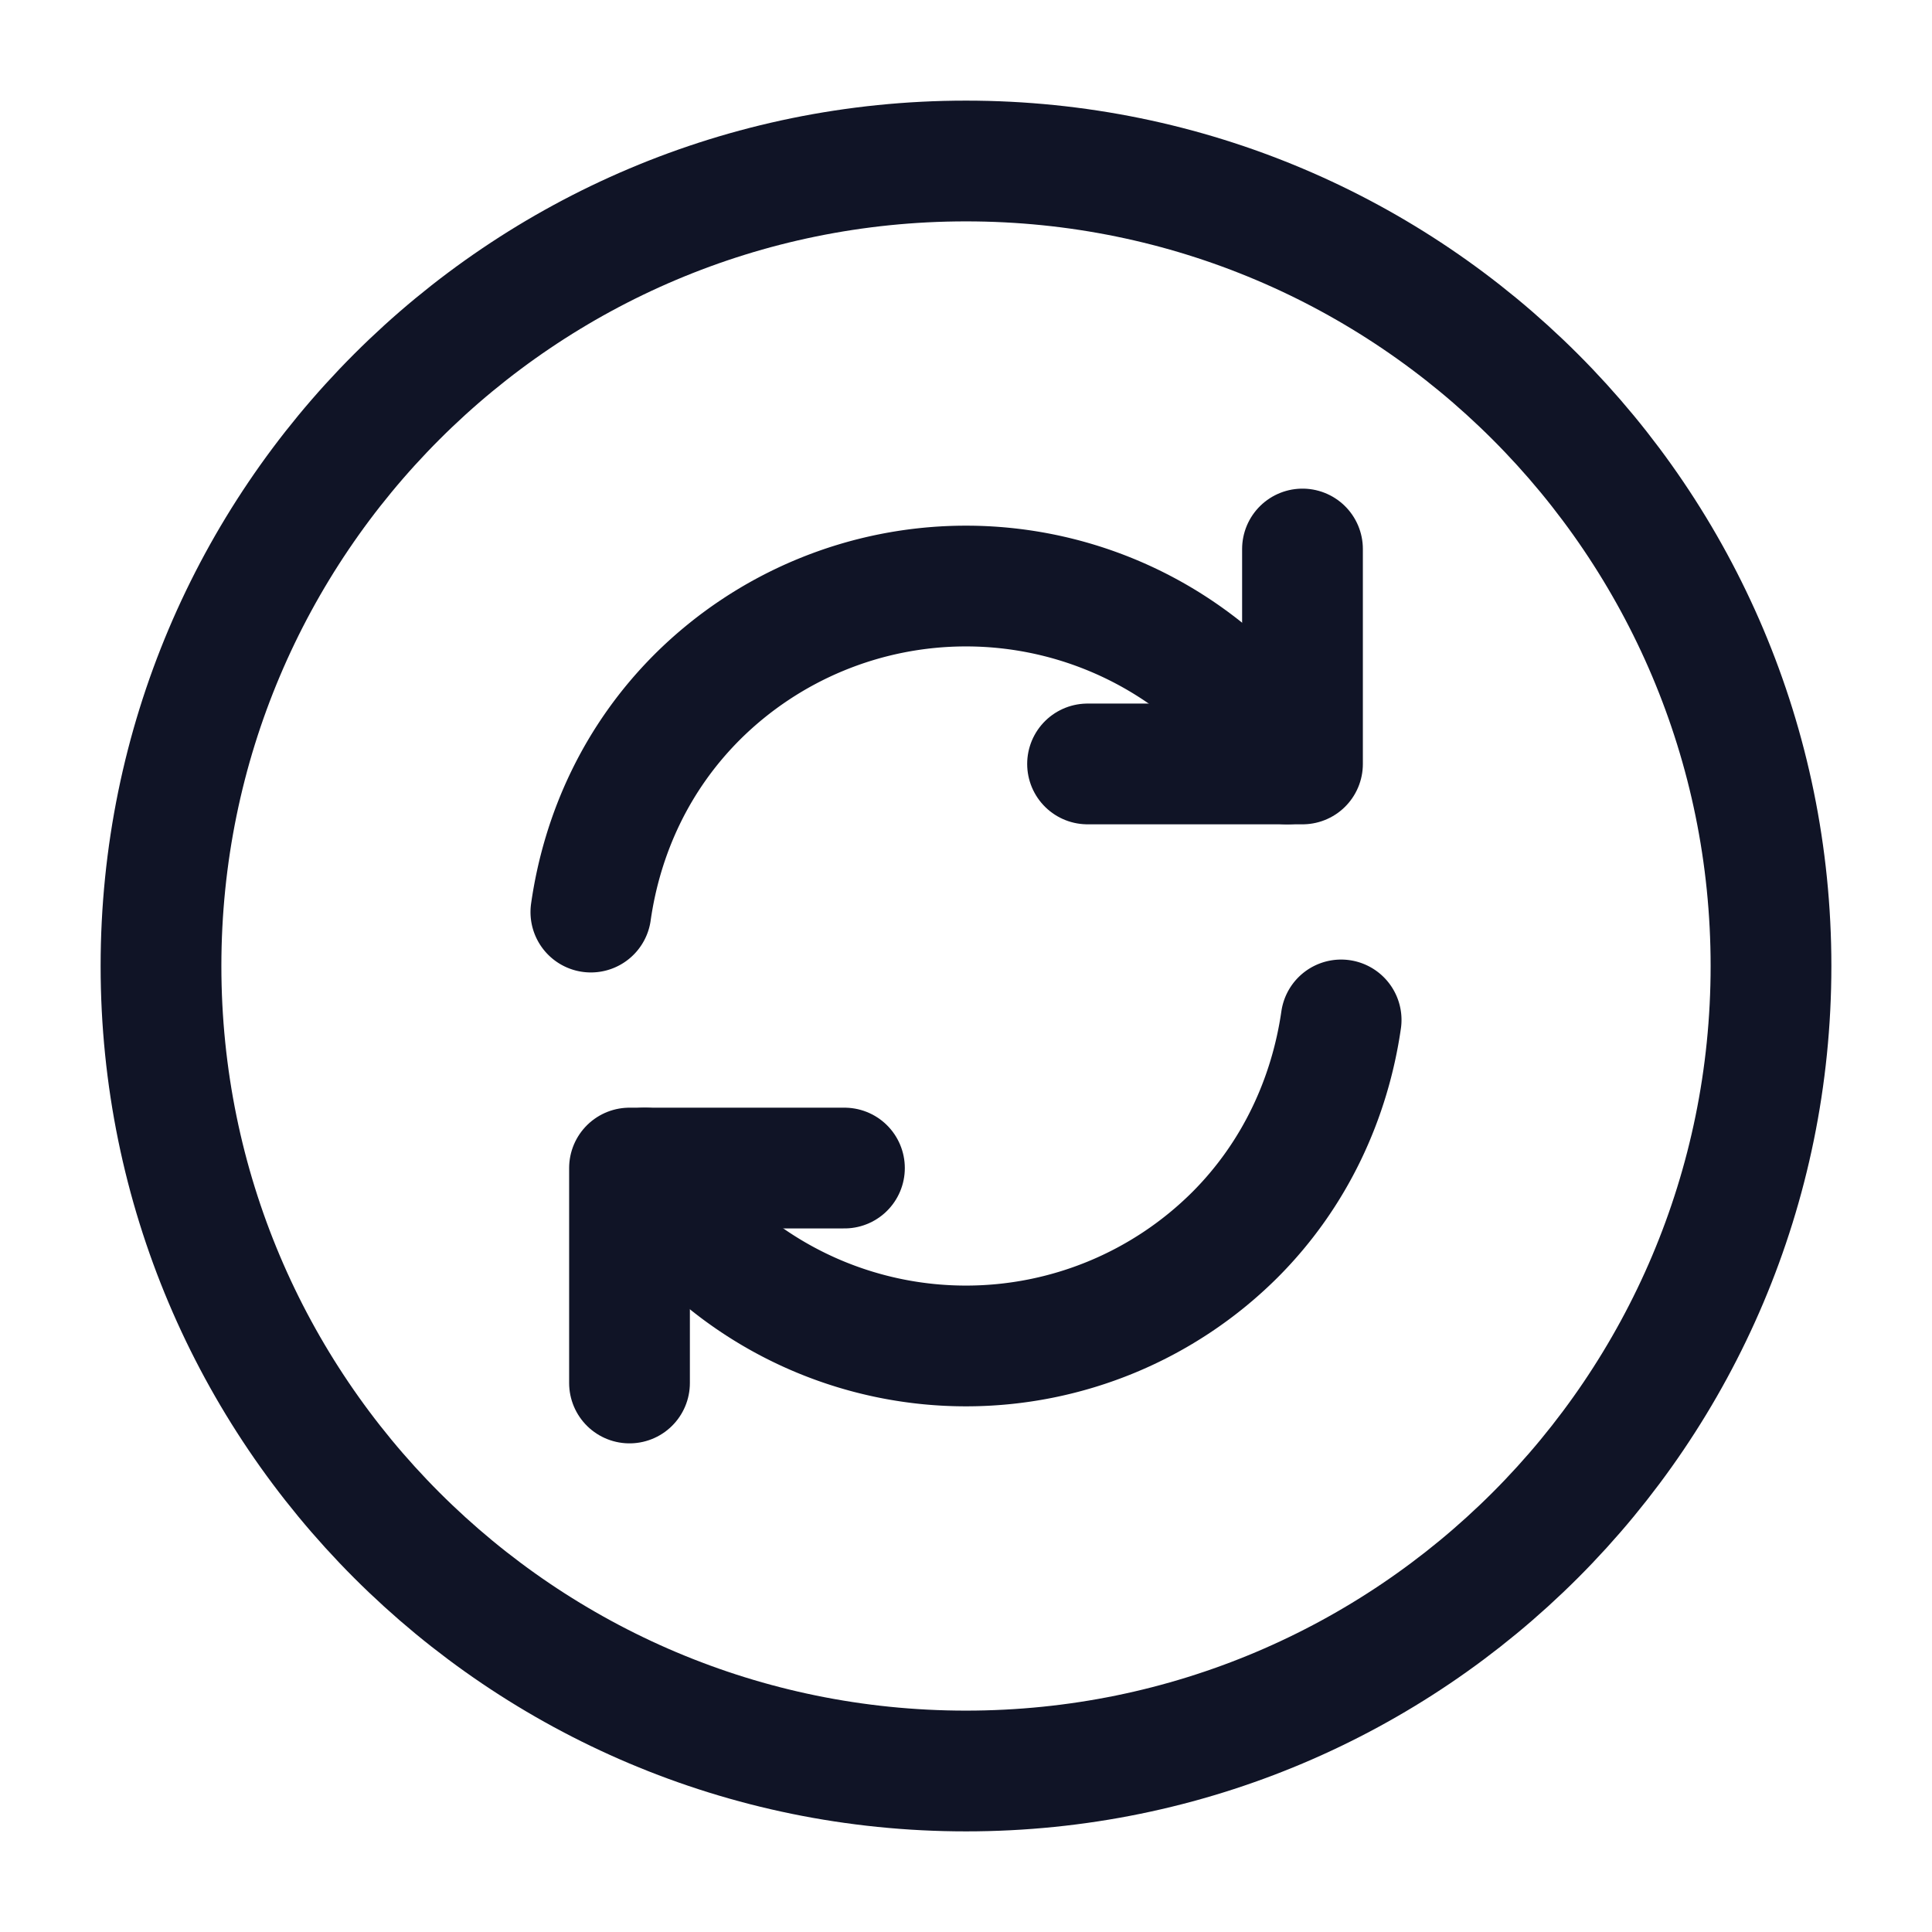 <svg xmlns="http://www.w3.org/2000/svg" width="24" height="24" fill="none"><path stroke="#101426" stroke-linecap="round" stroke-linejoin="round" stroke-width="1.5" d="M12 22c5.523 0 10-4.477 10-10S17.523 2 12 2 2 6.477 2 12s4.477 10 10 10Z"/><path stroke="#101426" stroke-linecap="round" stroke-linejoin="round" stroke-width="1.5" d="M8.01 14.51c.18.3.4.58.65.83a4.732 4.732 0 0 0 6.68 0c.75-.75 1.18-1.7 1.32-2.67m-9.32-1.34c.14-.98.57-1.92 1.32-2.67a4.732 4.732 0 0 1 6.68 0c.26.26.47.54.65.83"/><path stroke="#101426" stroke-linecap="round" stroke-linejoin="round" stroke-width="1.5" d="M7.82 17.18v-2.67h2.67m5.69-7.69v2.67h-2.67"/></svg>